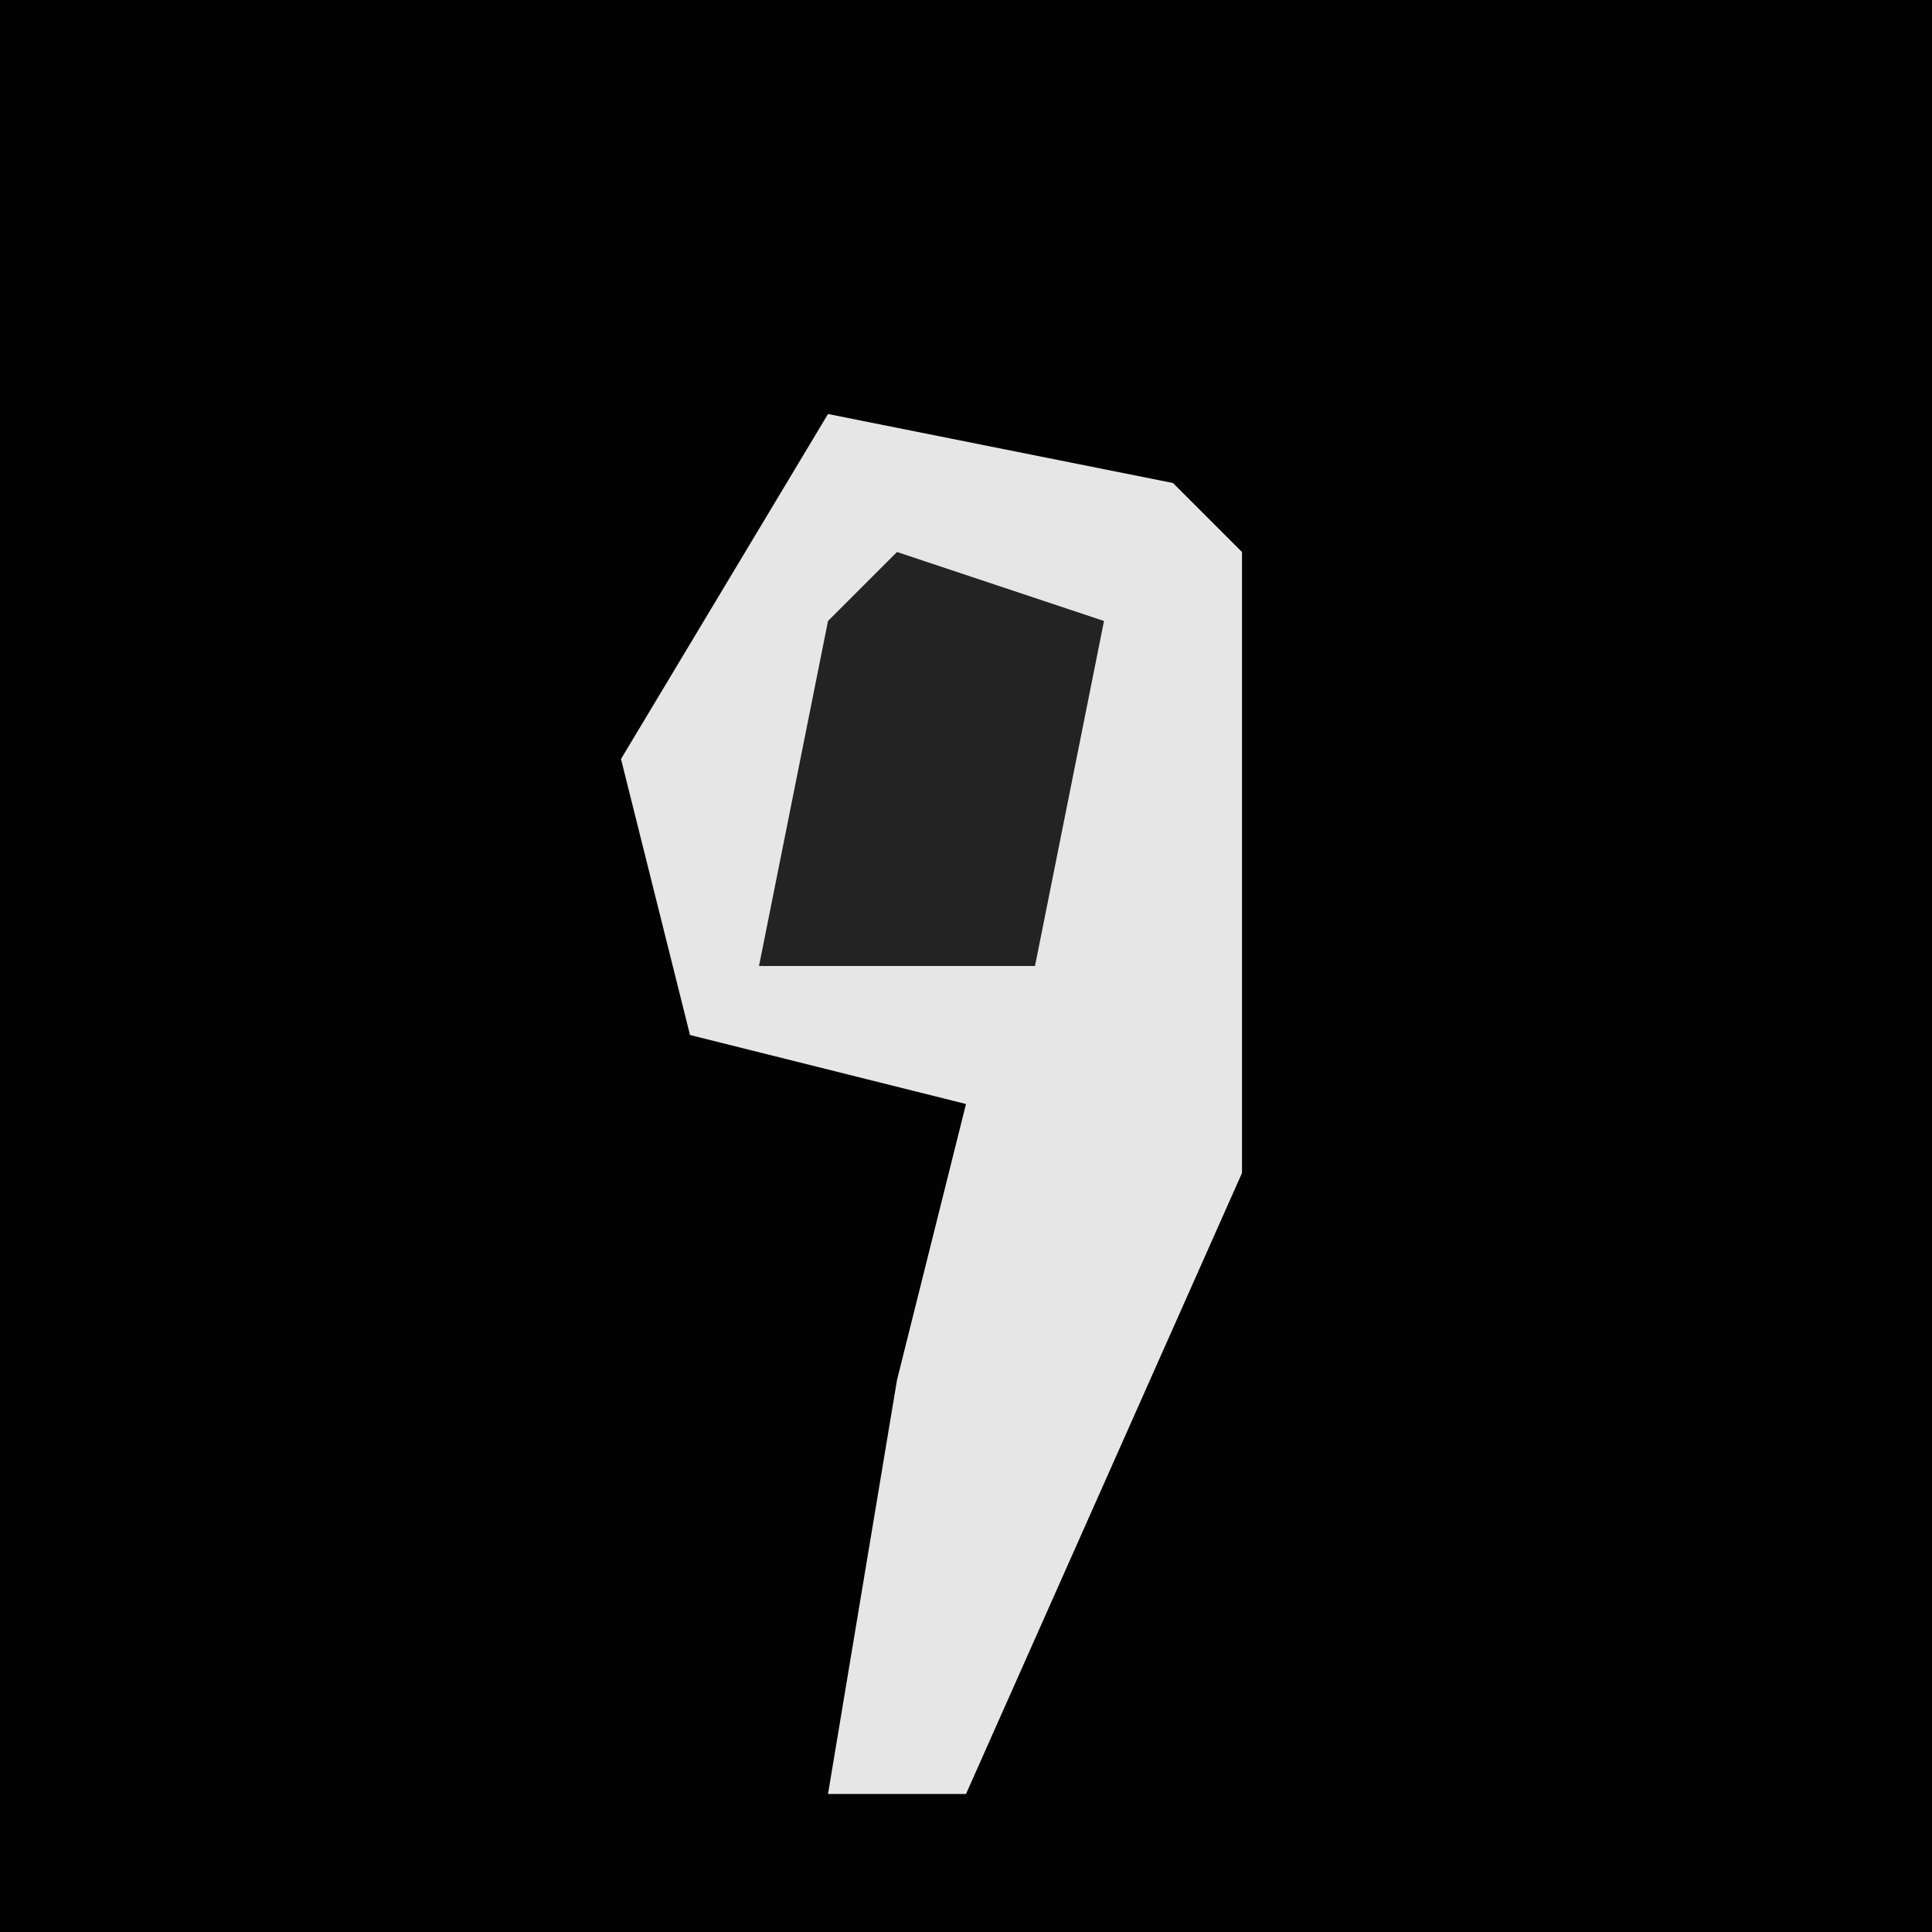 <?xml version="1.0" encoding="UTF-8"?>
<svg version="1.1" xmlns="http://www.w3.org/2000/svg" width="28" height="28">
<path d="M0,0 L28,0 L28,28 L0,28 Z " fill="#020202" transform="translate(0,0)"/>
<path d="M0,0 L5,1 L6,2 L6,11 L2,20 L0,20 L1,14 L2,10 L-2,9 L-3,5 Z " fill="#E6E6E6" transform="translate(12,6)"/>
<path d="M0,0 L3,1 L2,6 L-2,6 L-1,1 Z " fill="#232323" transform="translate(13,8)"/>
</svg>
